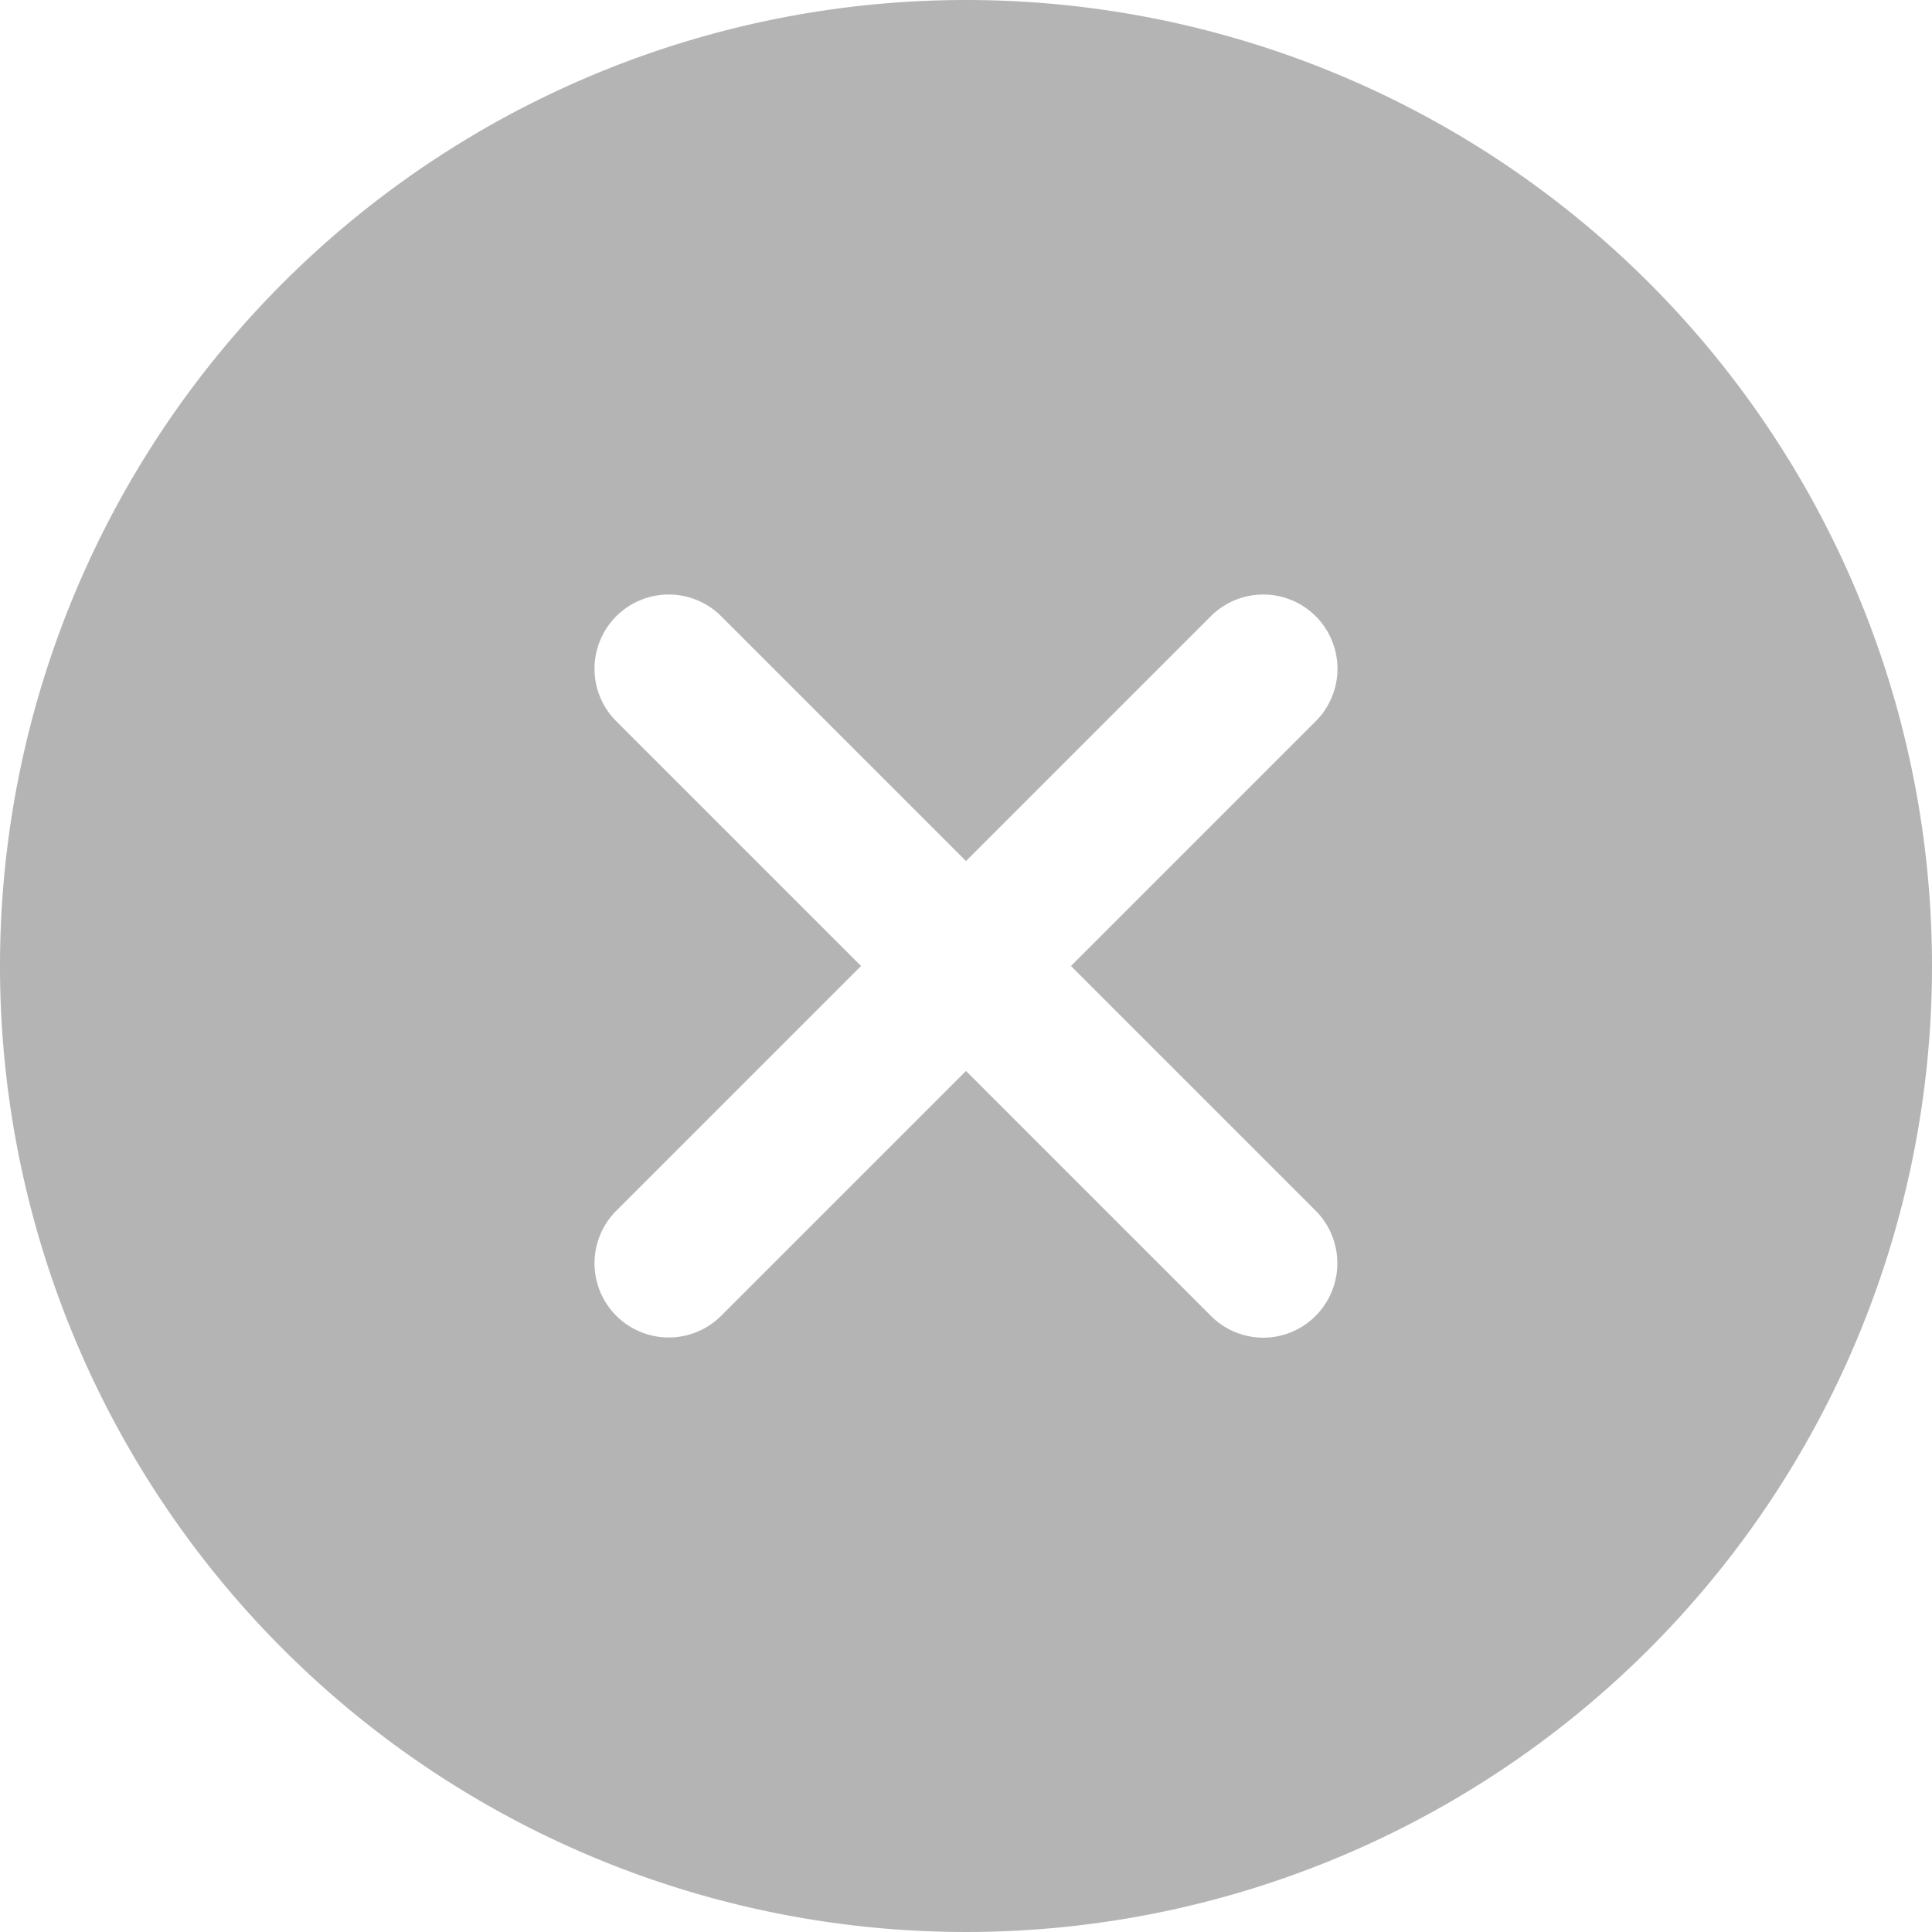 <svg xmlns="http://www.w3.org/2000/svg" width="24.886" height="24.886" viewBox="0 0 24.886 24.886">
  <path id="Icon_ionic-ios-close-circle" data-name="Icon ionic-ios-close-circle" d="M15.818,3.375A12.443,12.443,0,1,0,28.261,15.818,12.441,12.441,0,0,0,15.818,3.375Zm3.153,16.948L15.818,17.17l-3.153,3.153a.956.956,0,1,1-1.352-1.352l3.153-3.153-3.153-3.153a.956.956,0,0,1,1.352-1.352l3.153,3.153,3.153-3.153a.956.956,0,0,1,1.352,1.352L17.17,15.818l3.153,3.153a.96.96,0,0,1,0,1.352A.95.95,0,0,1,18.971,20.323Z" transform="translate(-3.375 -3.375)" fill="#b4b4b4"/>
</svg>
